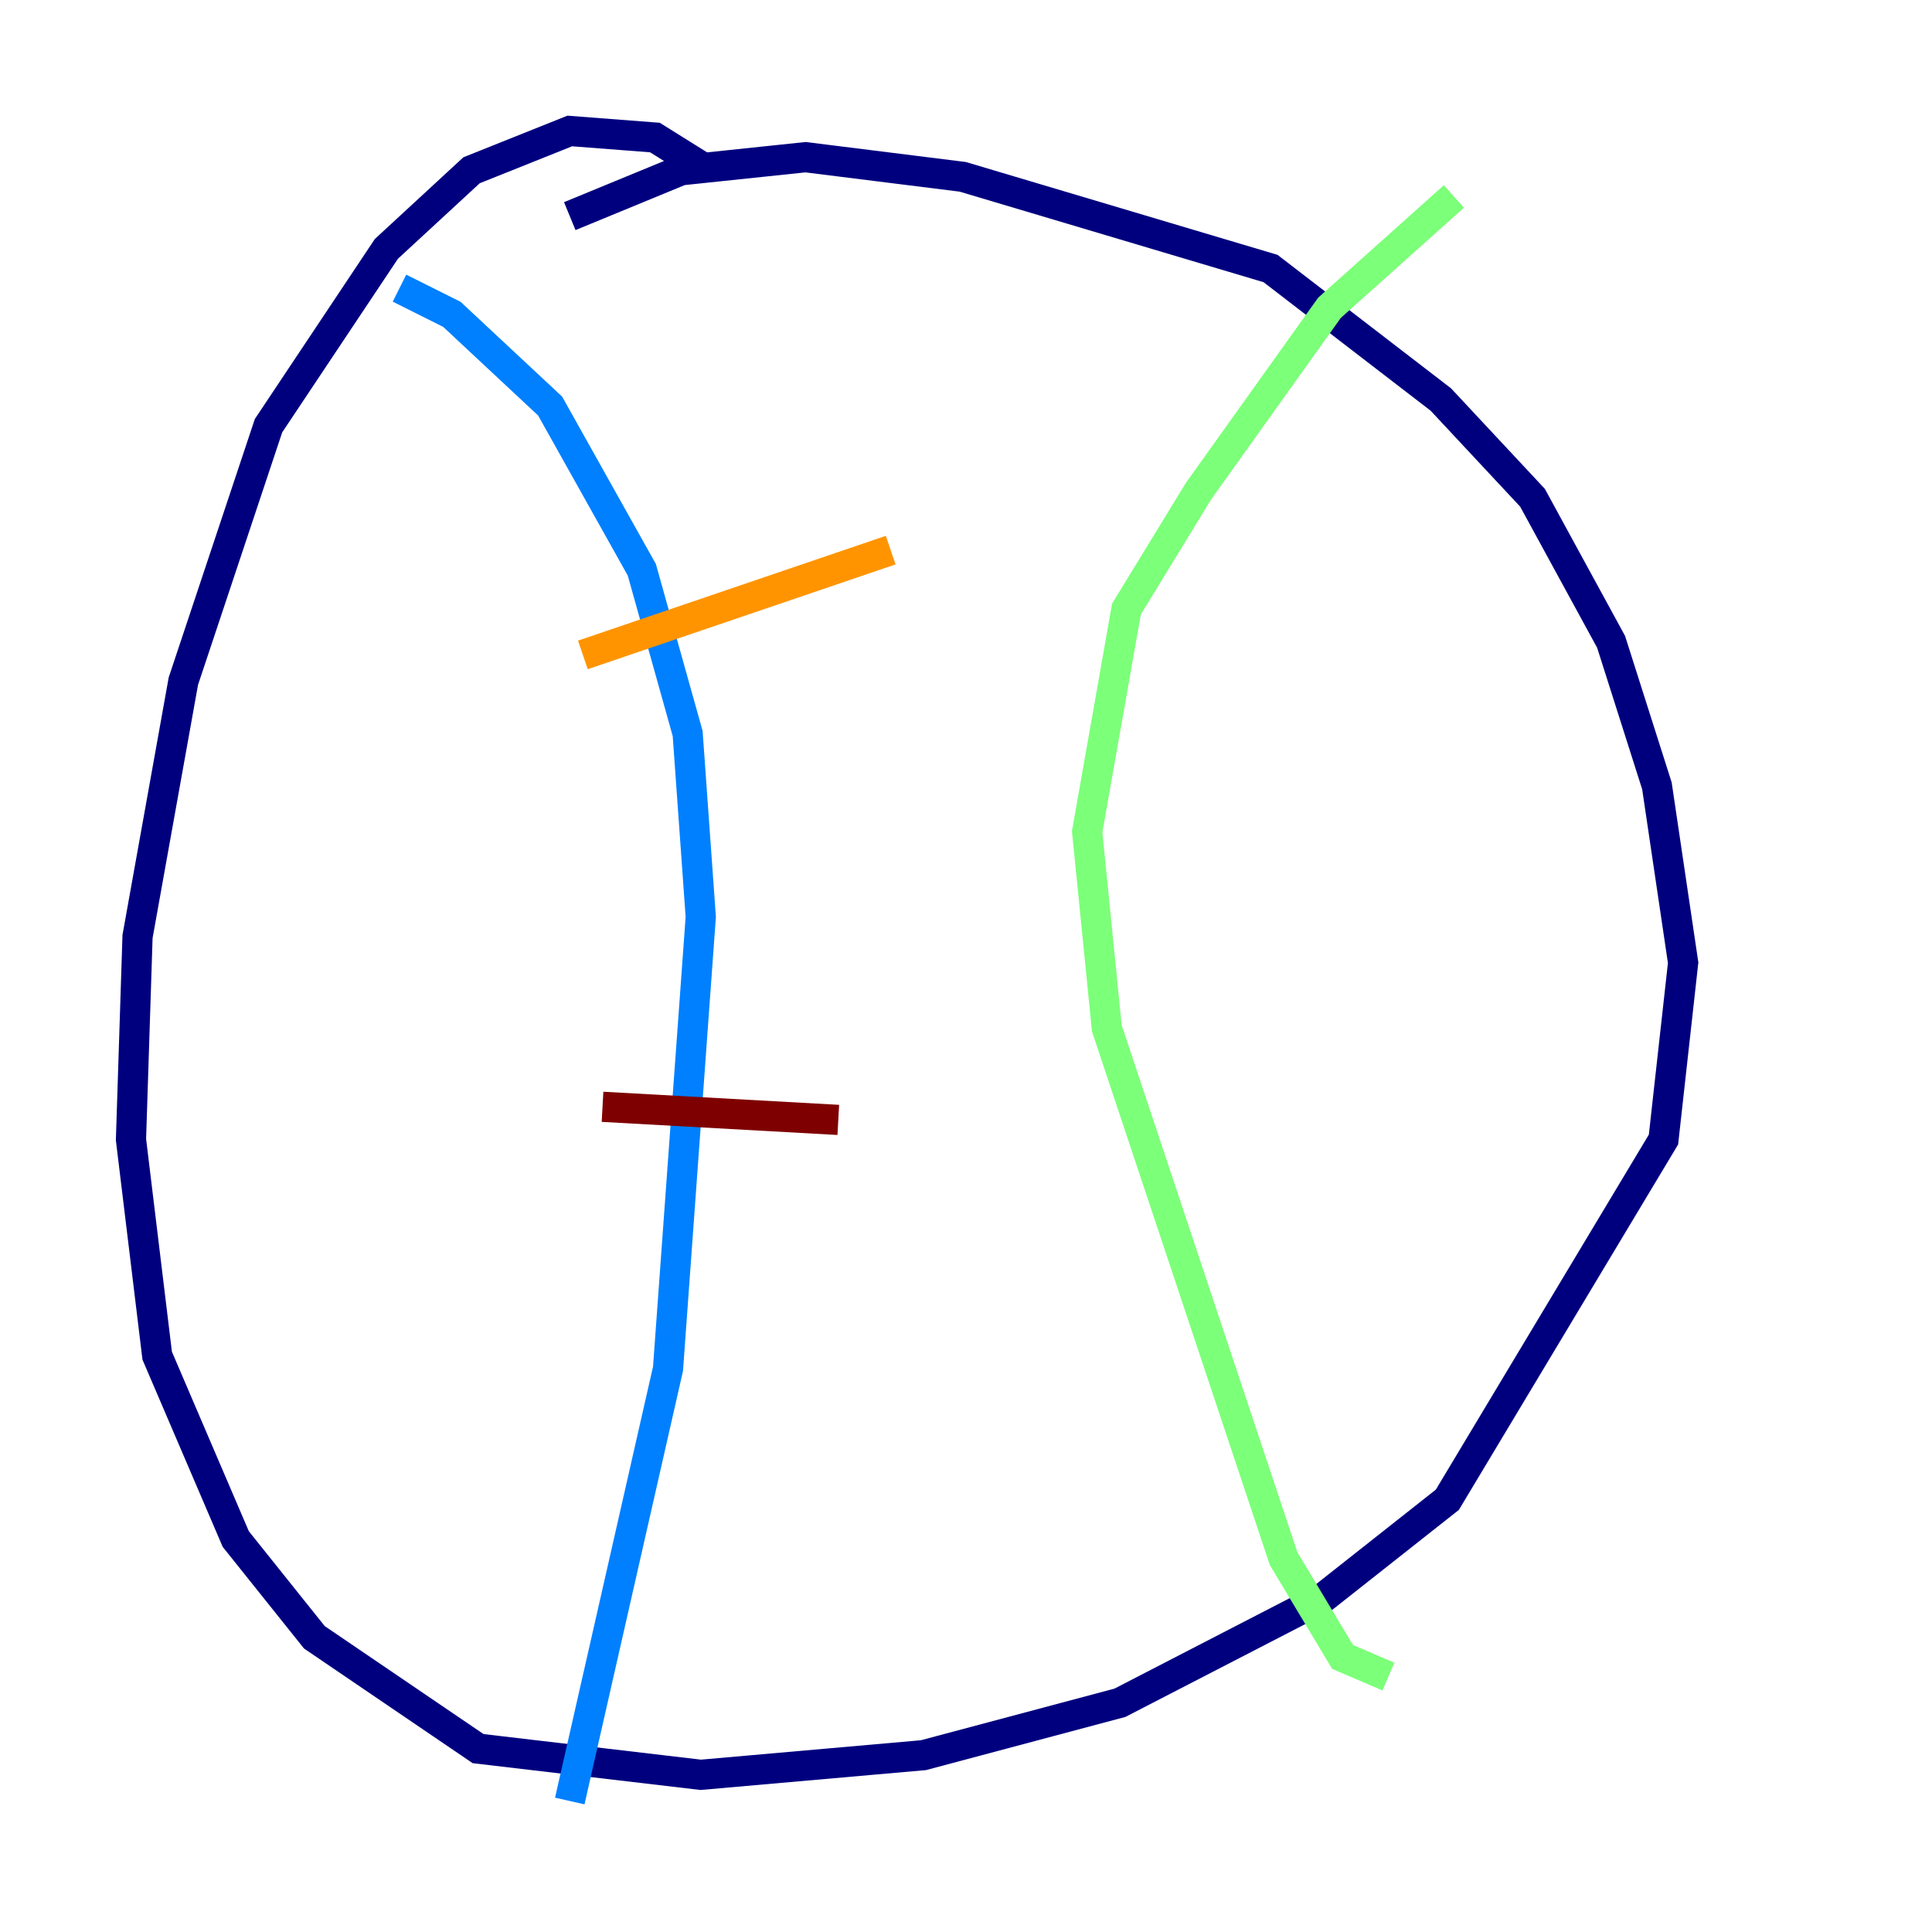 <?xml version="1.0" encoding="utf-8" ?>
<svg baseProfile="tiny" height="128" version="1.2" viewBox="0,0,128,128" width="128" xmlns="http://www.w3.org/2000/svg" xmlns:ev="http://www.w3.org/2001/xml-events" xmlns:xlink="http://www.w3.org/1999/xlink"><defs /><polyline fill="none" points="46.861,11.281 43.39,9.112 37.749,8.678 31.241,11.281 25.6,16.488 17.79,28.203 12.149,45.125 9.112,62.047 8.678,75.498 10.414,89.817 15.62,101.966 20.827,108.475 31.675,115.851 46.427,117.586 61.18,116.285 74.197,112.814 87.647,105.871 95.891,99.363 110.21,75.498 111.512,63.783 109.776,52.068 106.739,42.522 101.532,32.976 95.458,26.468 84.176,17.79 63.783,11.715 53.37,10.414 45.125,11.281 37.749,14.319" stroke="#00007f" stroke-width="2" /><polyline fill="none" points="26.468,19.091 29.939,20.827 36.447,26.902 42.522,37.749 45.559,48.597 46.427,60.746 44.258,90.685 37.749,119.322" stroke="#0080ff" stroke-width="2" /><polyline fill="none" points="96.325,13.017 88.081,20.393 79.403,32.542 74.63,40.352 72.027,55.105 73.329,68.122 85.044,103.268 88.949,109.776 91.986,111.078" stroke="#7cff79" stroke-width="2" /><polyline fill="none" points="38.617,43.39 59.01,36.447" stroke="#ff9400" stroke-width="2" /><polyline fill="none" points="39.919,73.329 55.539,74.197" stroke="#7f0000" stroke-width="2" /></svg>